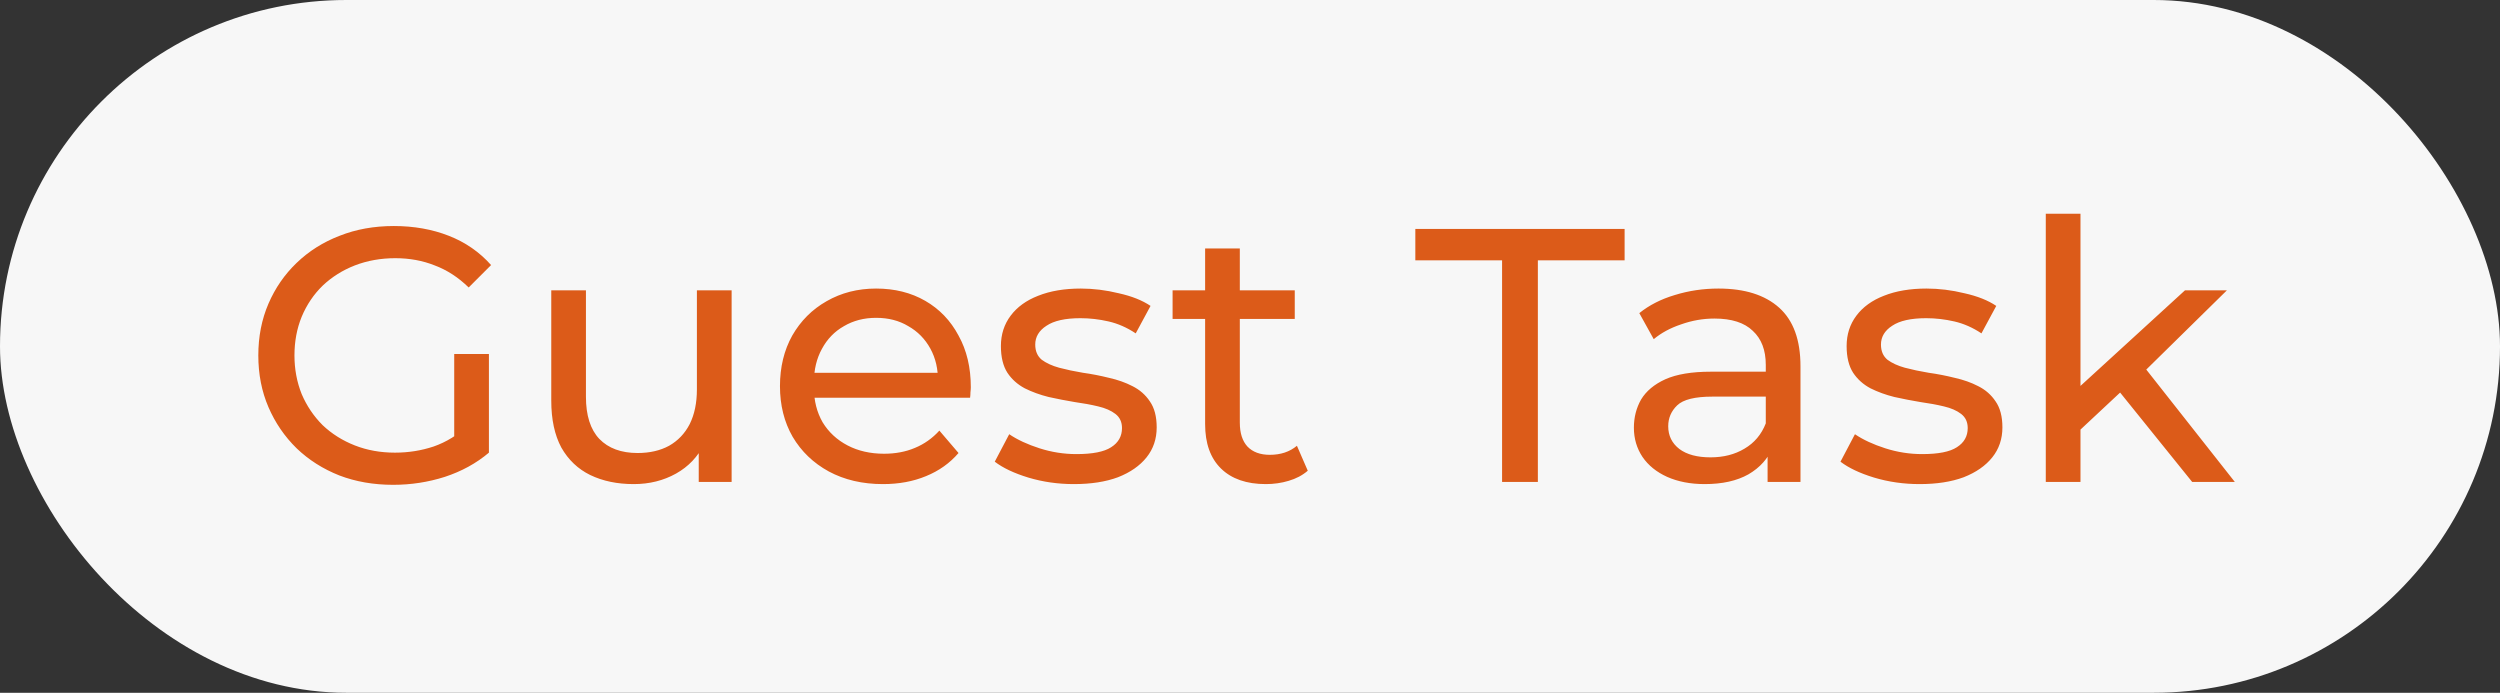 <svg width="83" height="23" viewBox="0 0 83 23" fill="none" xmlns="http://www.w3.org/2000/svg">
<rect x="0" y="0" width="83" height="23" fill="#333333" stroke="none"/>
<rect width="83" height="23" rx="11.5" fill="#F7F7F7"/>
<path d="M13.052 16.096C12.404 16.096 11.808 15.992 11.264 15.784C10.72 15.568 10.248 15.268 9.848 14.884C9.448 14.492 9.136 14.036 8.912 13.516C8.688 12.996 8.576 12.424 8.576 11.8C8.576 11.176 8.688 10.604 8.912 10.084C9.136 9.564 9.448 9.112 9.848 8.728C10.256 8.336 10.732 8.036 11.276 7.828C11.82 7.612 12.42 7.504 13.076 7.504C13.74 7.504 14.348 7.612 14.9 7.828C15.452 8.044 15.92 8.368 16.304 8.8L15.56 9.544C15.216 9.208 14.84 8.964 14.432 8.812C14.032 8.652 13.596 8.572 13.124 8.572C12.644 8.572 12.196 8.652 11.78 8.812C11.372 8.972 11.016 9.196 10.712 9.484C10.416 9.772 10.184 10.116 10.016 10.516C9.856 10.908 9.776 11.336 9.776 11.8C9.776 12.256 9.856 12.684 10.016 13.084C10.184 13.476 10.416 13.82 10.712 14.116C11.016 14.404 11.372 14.628 11.78 14.788C12.188 14.948 12.632 15.028 13.112 15.028C13.56 15.028 13.988 14.96 14.396 14.824C14.812 14.68 15.196 14.444 15.548 14.116L16.232 15.028C15.816 15.38 15.328 15.648 14.768 15.832C14.216 16.008 13.644 16.096 13.052 16.096ZM15.08 14.872V11.752H16.232V15.028L15.08 14.872ZM21.038 16.072C20.494 16.072 20.014 15.972 19.598 15.772C19.189 15.572 18.869 15.268 18.637 14.86C18.413 14.444 18.302 13.924 18.302 13.3V9.64H19.453V13.168C19.453 13.792 19.602 14.26 19.898 14.572C20.201 14.884 20.625 15.04 21.169 15.04C21.57 15.04 21.918 14.96 22.213 14.8C22.509 14.632 22.738 14.392 22.898 14.08C23.058 13.76 23.137 13.376 23.137 12.928V9.64H24.29V16H23.198V14.284L23.378 14.74C23.169 15.164 22.858 15.492 22.442 15.724C22.026 15.956 21.558 16.072 21.038 16.072ZM29.315 16.072C28.635 16.072 28.035 15.932 27.515 15.652C27.003 15.372 26.603 14.988 26.315 14.5C26.035 14.012 25.895 13.452 25.895 12.82C25.895 12.188 26.031 11.628 26.303 11.14C26.583 10.652 26.963 10.272 27.443 10C27.931 9.72 28.479 9.58 29.087 9.58C29.703 9.58 30.247 9.716 30.719 9.988C31.191 10.26 31.559 10.644 31.823 11.14C32.095 11.628 32.231 12.2 32.231 12.856C32.231 12.904 32.227 12.96 32.219 13.024C32.219 13.088 32.215 13.148 32.207 13.204H26.795V12.376H31.607L31.139 12.664C31.147 12.256 31.063 11.892 30.887 11.572C30.711 11.252 30.467 11.004 30.155 10.828C29.851 10.644 29.495 10.552 29.087 10.552C28.687 10.552 28.331 10.644 28.019 10.828C27.707 11.004 27.463 11.256 27.287 11.584C27.111 11.904 27.023 12.272 27.023 12.688V12.88C27.023 13.304 27.119 13.684 27.311 14.02C27.511 14.348 27.787 14.604 28.139 14.788C28.491 14.972 28.895 15.064 29.351 15.064C29.727 15.064 30.067 15 30.371 14.872C30.683 14.744 30.955 14.552 31.187 14.296L31.823 15.04C31.535 15.376 31.175 15.632 30.743 15.808C30.319 15.984 29.843 16.072 29.315 16.072ZM35.654 16.072C35.126 16.072 34.622 16 34.142 15.856C33.67 15.712 33.298 15.536 33.026 15.328L33.506 14.416C33.778 14.6 34.114 14.756 34.514 14.884C34.914 15.012 35.322 15.076 35.738 15.076C36.274 15.076 36.658 15 36.89 14.848C37.13 14.696 37.25 14.484 37.25 14.212C37.25 14.012 37.178 13.856 37.034 13.744C36.89 13.632 36.698 13.548 36.458 13.492C36.226 13.436 35.966 13.388 35.678 13.348C35.39 13.3 35.102 13.244 34.814 13.18C34.526 13.108 34.262 13.012 34.022 12.892C33.782 12.764 33.59 12.592 33.446 12.376C33.302 12.152 33.23 11.856 33.23 11.488C33.23 11.104 33.338 10.768 33.554 10.48C33.77 10.192 34.074 9.972 34.466 9.82C34.866 9.66 35.338 9.58 35.882 9.58C36.298 9.58 36.718 9.632 37.142 9.736C37.574 9.832 37.926 9.972 38.198 10.156L37.706 11.068C37.418 10.876 37.118 10.744 36.806 10.672C36.494 10.6 36.182 10.564 35.87 10.564C35.366 10.564 34.99 10.648 34.742 10.816C34.494 10.976 34.37 11.184 34.37 11.44C34.37 11.656 34.442 11.824 34.586 11.944C34.738 12.056 34.93 12.144 35.162 12.208C35.402 12.272 35.666 12.328 35.954 12.376C36.242 12.416 36.53 12.472 36.818 12.544C37.106 12.608 37.366 12.7 37.598 12.82C37.838 12.94 38.03 13.108 38.174 13.324C38.326 13.54 38.402 13.828 38.402 14.188C38.402 14.572 38.29 14.904 38.066 15.184C37.842 15.464 37.526 15.684 37.118 15.844C36.71 15.996 36.222 16.072 35.654 16.072ZM42.026 16.072C41.386 16.072 40.89 15.9 40.538 15.556C40.186 15.212 40.01 14.72 40.01 14.08V8.248H41.162V14.032C41.162 14.376 41.246 14.64 41.414 14.824C41.59 15.008 41.838 15.1 42.158 15.1C42.518 15.1 42.818 15 43.058 14.8L43.418 15.628C43.242 15.78 43.03 15.892 42.782 15.964C42.542 16.036 42.29 16.072 42.026 16.072ZM38.93 10.588V9.64H42.986V10.588H38.93ZM49.869 16V8.644H46.989V7.6H53.937V8.644H51.057V16H49.869ZM58.684 16V14.656L58.624 14.404V12.112C58.624 11.624 58.48 11.248 58.193 10.984C57.913 10.712 57.489 10.576 56.92 10.576C56.544 10.576 56.176 10.64 55.816 10.768C55.456 10.888 55.153 11.052 54.904 11.26L54.425 10.396C54.752 10.132 55.145 9.932 55.6 9.796C56.065 9.652 56.548 9.58 57.053 9.58C57.925 9.58 58.596 9.792 59.069 10.216C59.541 10.64 59.776 11.288 59.776 12.16V16H58.684ZM56.596 16.072C56.124 16.072 55.709 15.992 55.349 15.832C54.996 15.672 54.724 15.452 54.532 15.172C54.34 14.884 54.245 14.56 54.245 14.2C54.245 13.856 54.325 13.544 54.484 13.264C54.653 12.984 54.92 12.76 55.288 12.592C55.664 12.424 56.169 12.34 56.8 12.34H58.816V13.168H56.849C56.273 13.168 55.885 13.264 55.684 13.456C55.484 13.648 55.385 13.88 55.385 14.152C55.385 14.464 55.508 14.716 55.757 14.908C56.005 15.092 56.349 15.184 56.788 15.184C57.221 15.184 57.596 15.088 57.916 14.896C58.245 14.704 58.48 14.424 58.624 14.056L58.852 14.848C58.7 15.224 58.432 15.524 58.048 15.748C57.664 15.964 57.181 16.072 56.596 16.072ZM63.732 16.072C63.204 16.072 62.7 16 62.22 15.856C61.748 15.712 61.376 15.536 61.104 15.328L61.584 14.416C61.856 14.6 62.192 14.756 62.592 14.884C62.992 15.012 63.4 15.076 63.816 15.076C64.352 15.076 64.736 15 64.968 14.848C65.208 14.696 65.328 14.484 65.328 14.212C65.328 14.012 65.256 13.856 65.112 13.744C64.968 13.632 64.776 13.548 64.536 13.492C64.304 13.436 64.044 13.388 63.756 13.348C63.468 13.3 63.18 13.244 62.892 13.18C62.604 13.108 62.34 13.012 62.1 12.892C61.86 12.764 61.668 12.592 61.524 12.376C61.38 12.152 61.308 11.856 61.308 11.488C61.308 11.104 61.416 10.768 61.632 10.48C61.848 10.192 62.152 9.972 62.544 9.82C62.944 9.66 63.416 9.58 63.96 9.58C64.376 9.58 64.796 9.632 65.22 9.736C65.652 9.832 66.004 9.972 66.276 10.156L65.784 11.068C65.496 10.876 65.196 10.744 64.884 10.672C64.572 10.6 64.26 10.564 63.948 10.564C63.444 10.564 63.068 10.648 62.82 10.816C62.572 10.976 62.448 11.184 62.448 11.44C62.448 11.656 62.52 11.824 62.664 11.944C62.816 12.056 63.008 12.144 63.24 12.208C63.48 12.272 63.744 12.328 64.032 12.376C64.32 12.416 64.608 12.472 64.896 12.544C65.184 12.608 65.444 12.7 65.676 12.82C65.916 12.94 66.108 13.108 66.252 13.324C66.404 13.54 66.48 13.828 66.48 14.188C66.48 14.572 66.368 14.904 66.144 15.184C65.92 15.464 65.604 15.684 65.196 15.844C64.788 15.996 64.3 16.072 63.732 16.072ZM68.856 14.464L68.88 12.988L72.54 9.64H73.932L71.124 12.4L70.5 12.928L68.856 14.464ZM67.92 16V7.096H69.072V16H67.92ZM72.78 16L70.284 12.904L71.028 11.98L74.196 16H72.78Z" fill="#DC5B19"/>
</svg>
